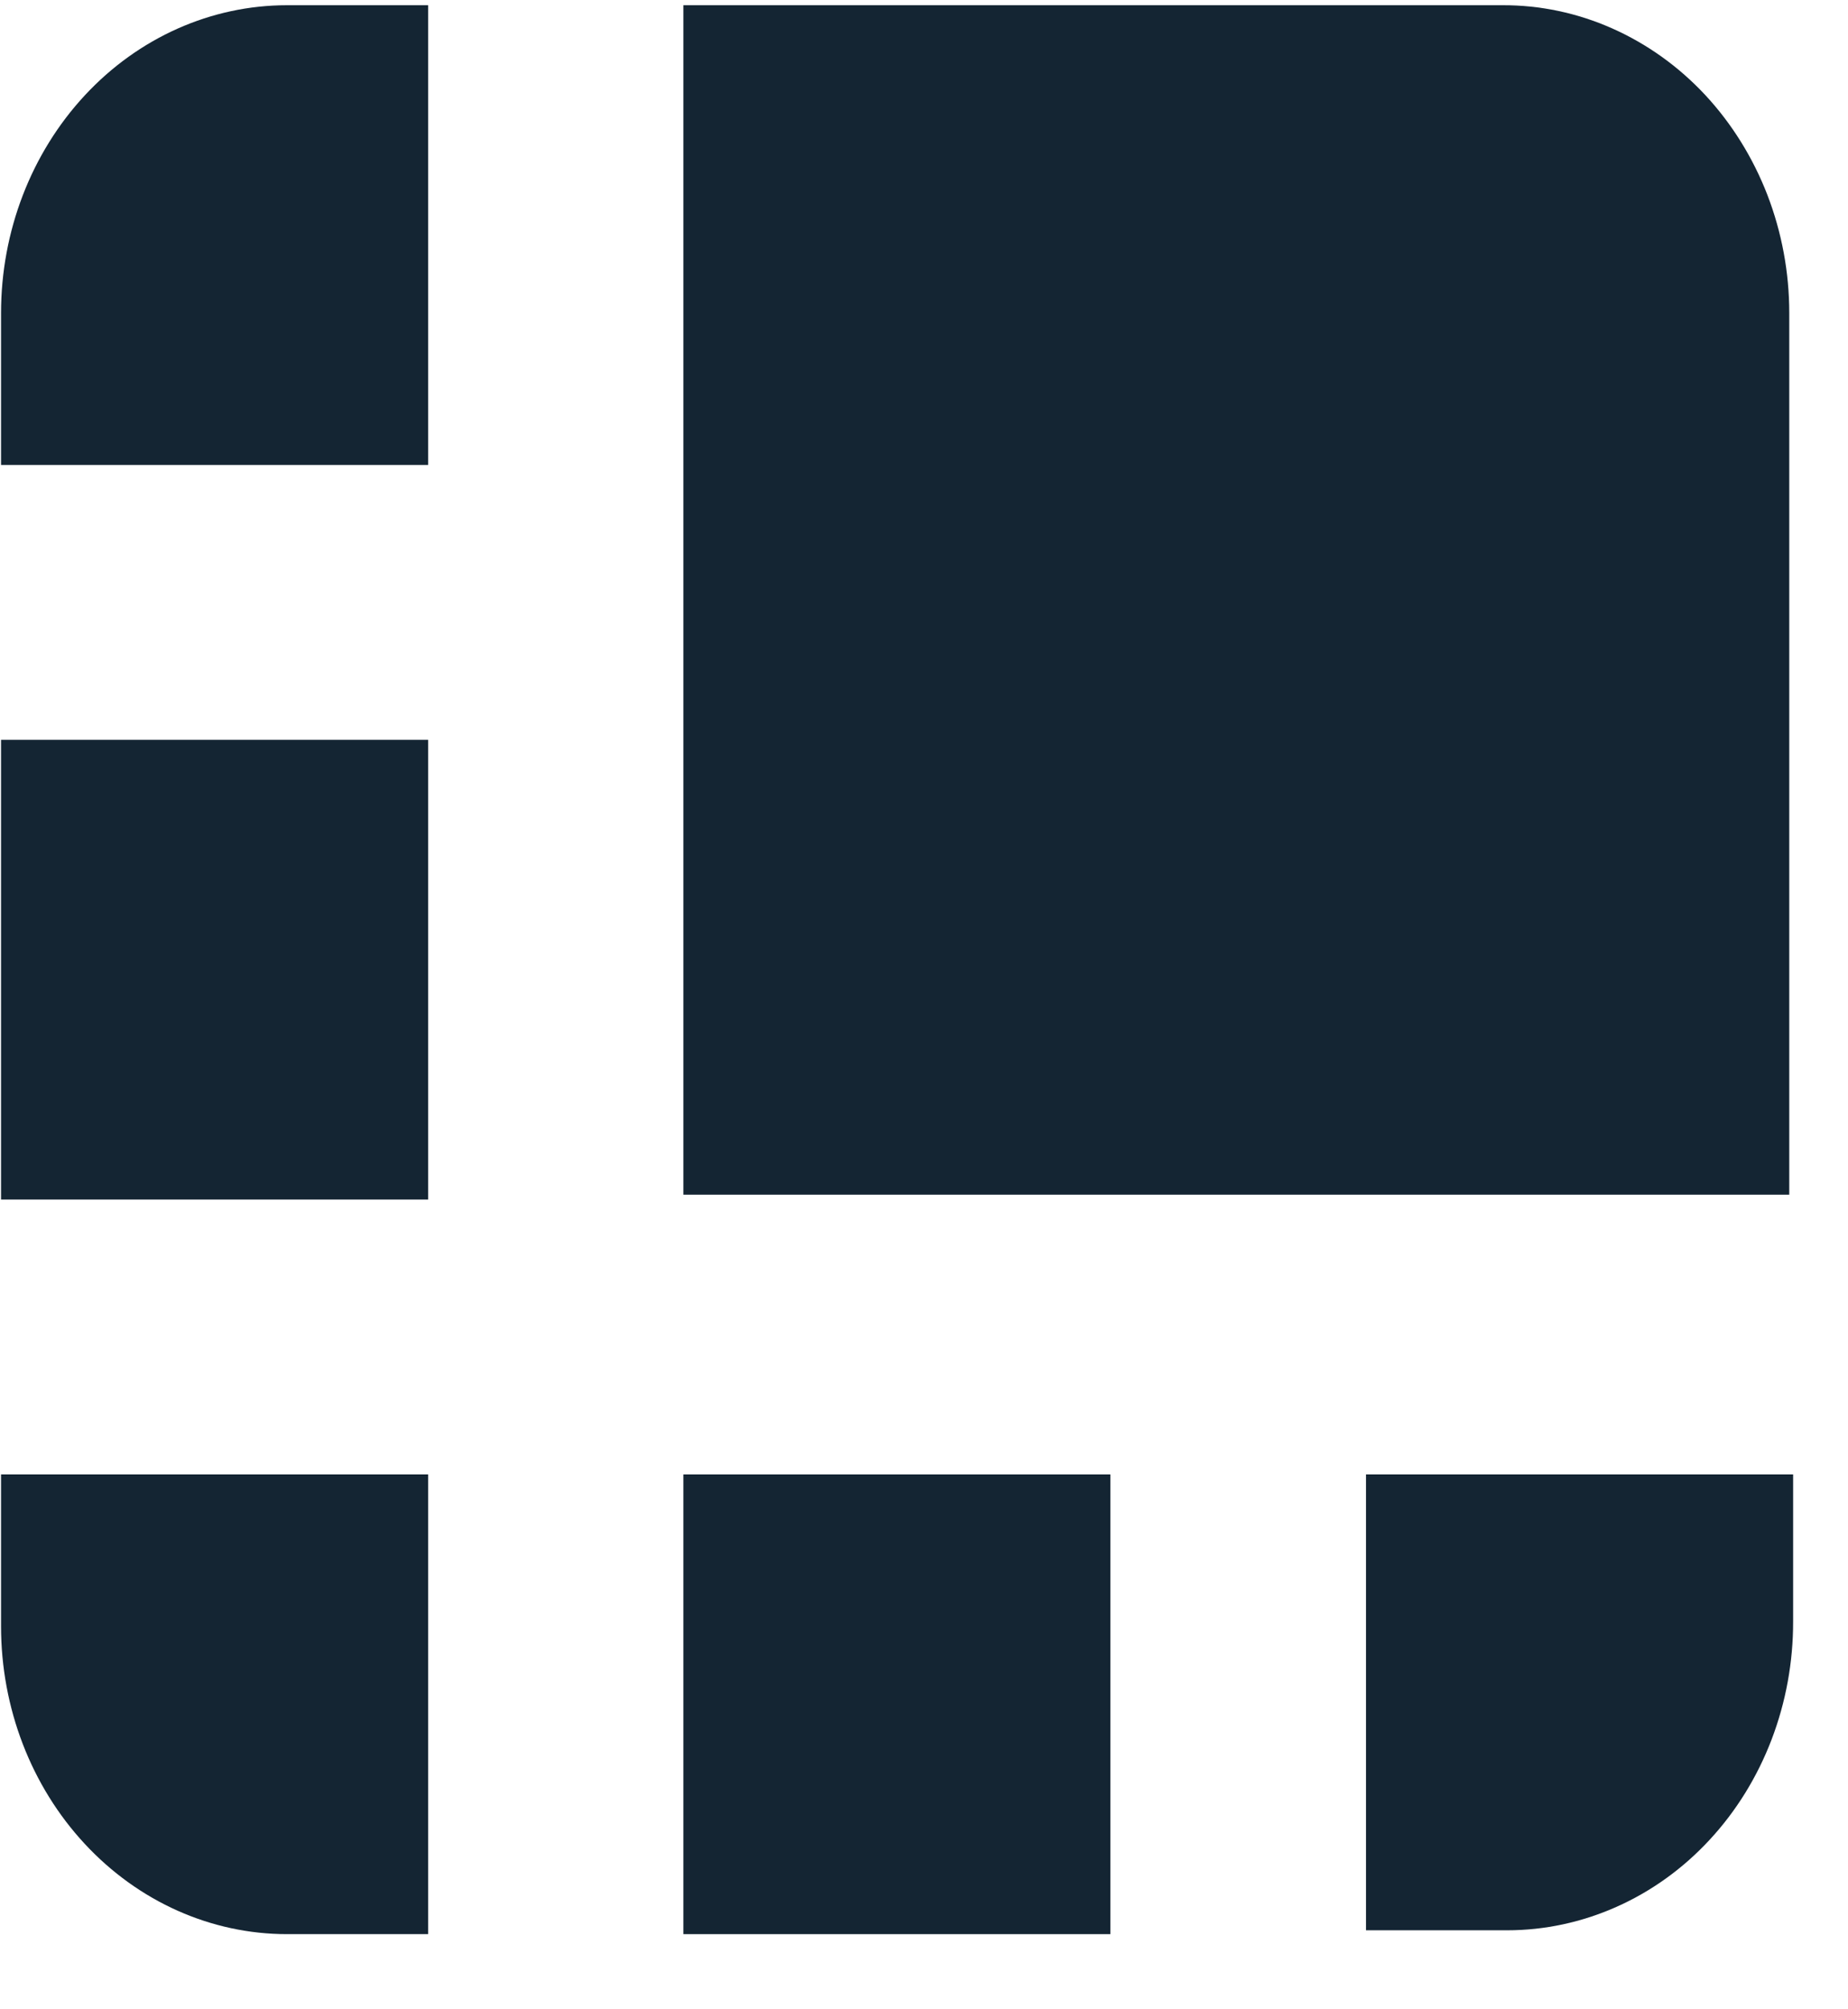 <svg width="23" height="25" viewBox="0 0 23 25" fill="none" xmlns="http://www.w3.org/2000/svg">
<path d="M18.699 0.065H8.505V14.865H22.269V3.894C22.269 3.39 22.176 2.891 21.997 2.426C21.817 1.961 21.554 1.538 21.223 1.182C20.891 0.826 20.497 0.545 20.064 0.353C19.631 0.161 19.167 0.063 18.699 0.065Z" fill="#142533"/>
<path d="M5.329 0.065H3.572C2.628 0.065 1.723 0.468 1.056 1.186C0.388 1.905 0.013 2.879 0.013 3.894L0.013 5.785H5.329V0.065Z" fill="#142533"/>
<path d="M0.013 9.205H5.329V14.925H0.013V9.205Z" fill="#142533"/>
<path d="M17.001 24.017H18.758C19.226 24.017 19.69 23.917 20.122 23.724C20.555 23.531 20.948 23.248 21.278 22.891C21.609 22.534 21.871 22.11 22.049 21.644C22.227 21.178 22.318 20.679 22.317 20.175V18.345H17.001V24.017Z" fill="#142533"/>
<path d="M8.505 18.345H13.82V24.065H8.505V18.345Z" fill="#142533"/>
<path d="M0.013 18.345V20.235C0.013 21.251 0.388 22.225 1.056 22.943C1.723 23.661 2.628 24.065 3.572 24.065H5.329V18.345H0.013Z" fill="#142533"/>
</svg>
